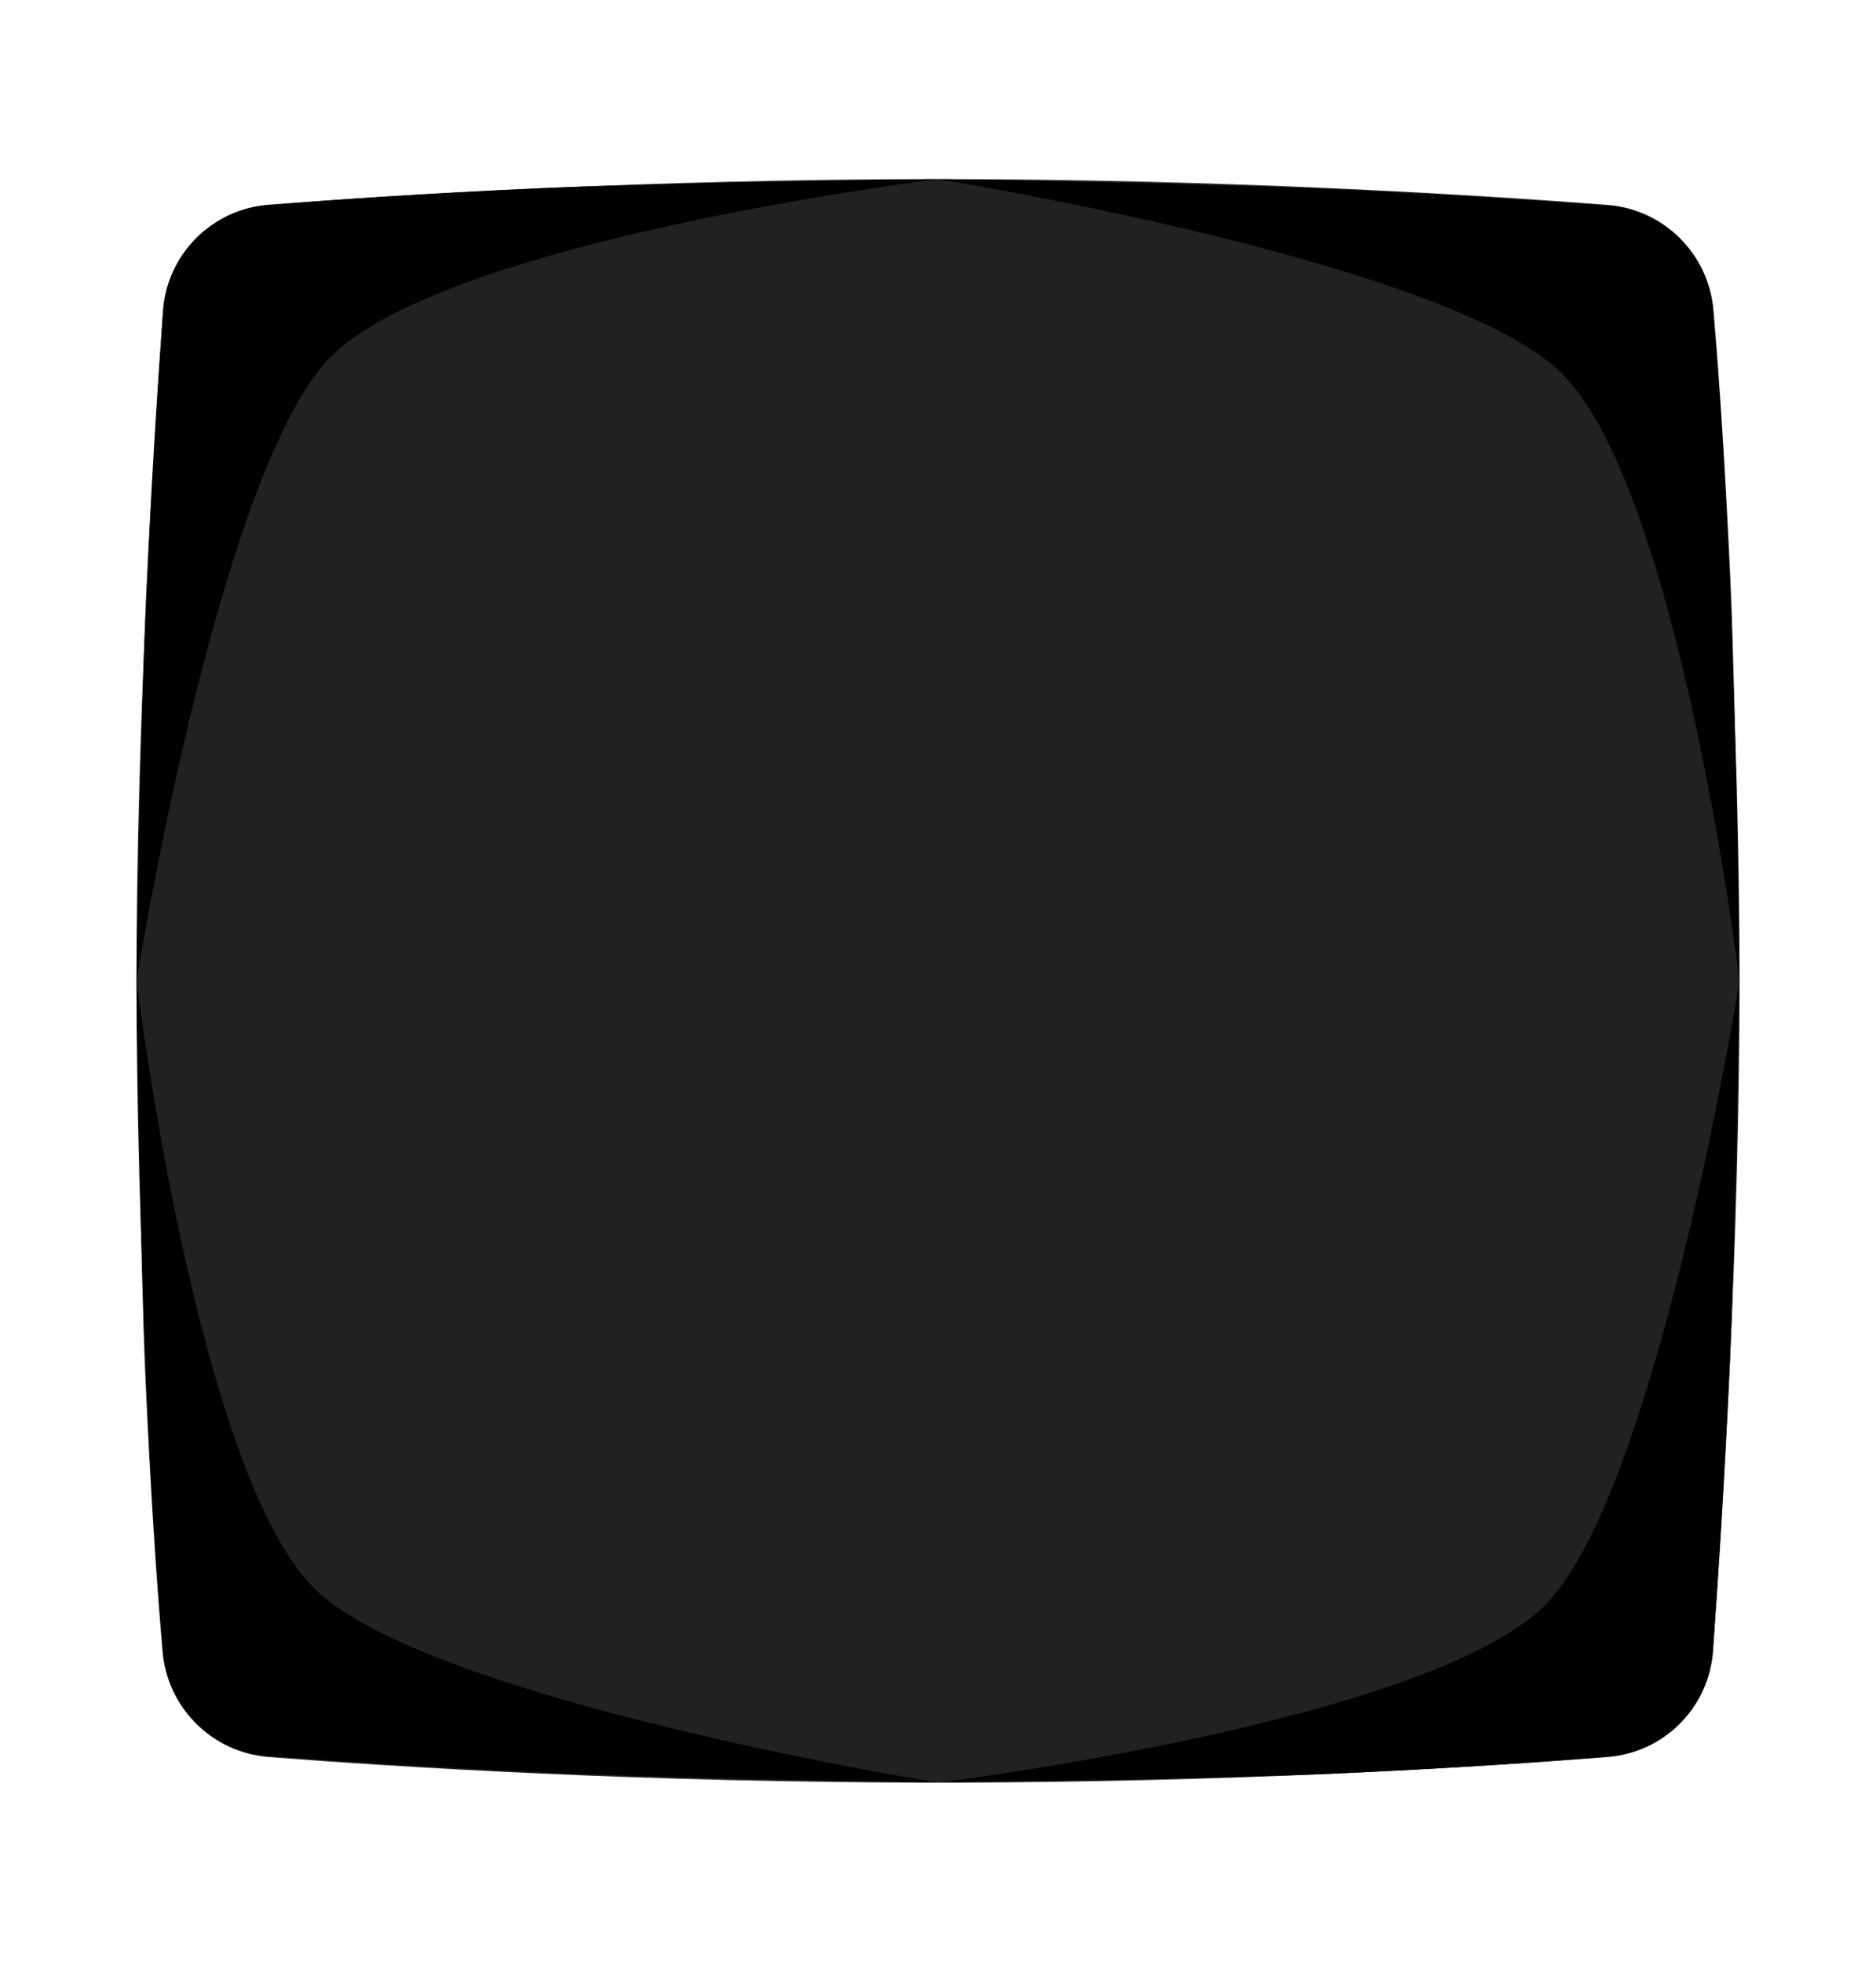 <svg version="1.1" xmlns="http://www.w3.org/2000/svg" xmlns:xlink="http://www.w3.org/1999/xlink" x="0" y="0" width="110" height="115" viewBox="0, 0, 110, 115">
  <g>
    <path d="M100.44,96.79 C100.203,100.101 97.58,102.741 94.27,103 C86.7,103.59 72.27,104.5 55,104.5 C37.73,104.5 23.31,103.59 15.74,103 C12.425,102.741 9.797,100.097 9.56,96.78 C9,88.5 8,72.52 8,57.5 C8,42.48 9,26.5 9.56,18.23 C9.793,14.909 12.421,12.259 15.74,12 C23.45,11.42 38.12,10.5 55,10.5 C71.88,10.5 86.56,11.42 94.26,12.01 C97.577,12.268 100.208,14.912 100.45,18.23 C101,26.41 102,42.15 102,57.5 C102,72.85 101,88.61 100.44,96.79 z" fill="#212121"/>
    <path d="M90.8,93.88 C84.33,100.9 55,104.5 55,104.5 C55,104.5 71.56,104.27 78.27,103.97 C84.98,103.67 90.48,103.3 94.27,102.97 C97.582,102.715 100.207,100.073 100.44,96.76 C100.74,92.67 101.13,86.69 101.44,79.76 C101.75,72.83 102,57.5 102,57.5 C102,57.5 97.28,86.87 90.8,93.88 z" fill="#000000"/>
    <path d="M19.2,21.12 C25.67,14.1 55,10.5 55,10.5 C55,10.5 38.44,10.73 31.73,11.03 C25.02,11.33 19.52,11.7 15.73,12.03 C12.418,12.285 9.793,14.927 9.56,18.24 C9.26,22.33 8.87,28.31 8.56,35.19 C8.25,42.07 8,57.5 8,57.5 C8,57.5 12.72,28.13 19.2,21.12 z" fill="#000000"/>
    <path d="M18.62,93.3 C11.6,86.83 8,57.5 8,57.5 C8,57.5 8.23,74.06 8.53,80.77 C8.83,87.48 9.2,92.98 9.53,96.77 C9.785,100.082 12.427,102.707 15.74,102.94 C19.83,103.24 25.81,103.63 32.69,103.94 C39.57,104.25 55,104.5 55,104.5 C55,104.5 25.63,99.78 18.62,93.3 z" fill="#000000"/>
    <path d="M91.38,21.7 C98.4,28.17 102,57.5 102,57.5 C102,57.5 101.77,40.94 101.47,34.23 C101.17,27.52 100.8,22.02 100.47,18.23 C100.215,14.918 97.573,12.293 94.26,12.06 C90.17,11.76 84.19,11.37 77.26,11.06 C70.33,10.75 55,10.5 55,10.5 C55,10.5 84.37,15.22 91.38,21.7 z" fill="#000000"/>
  </g>
</svg>
